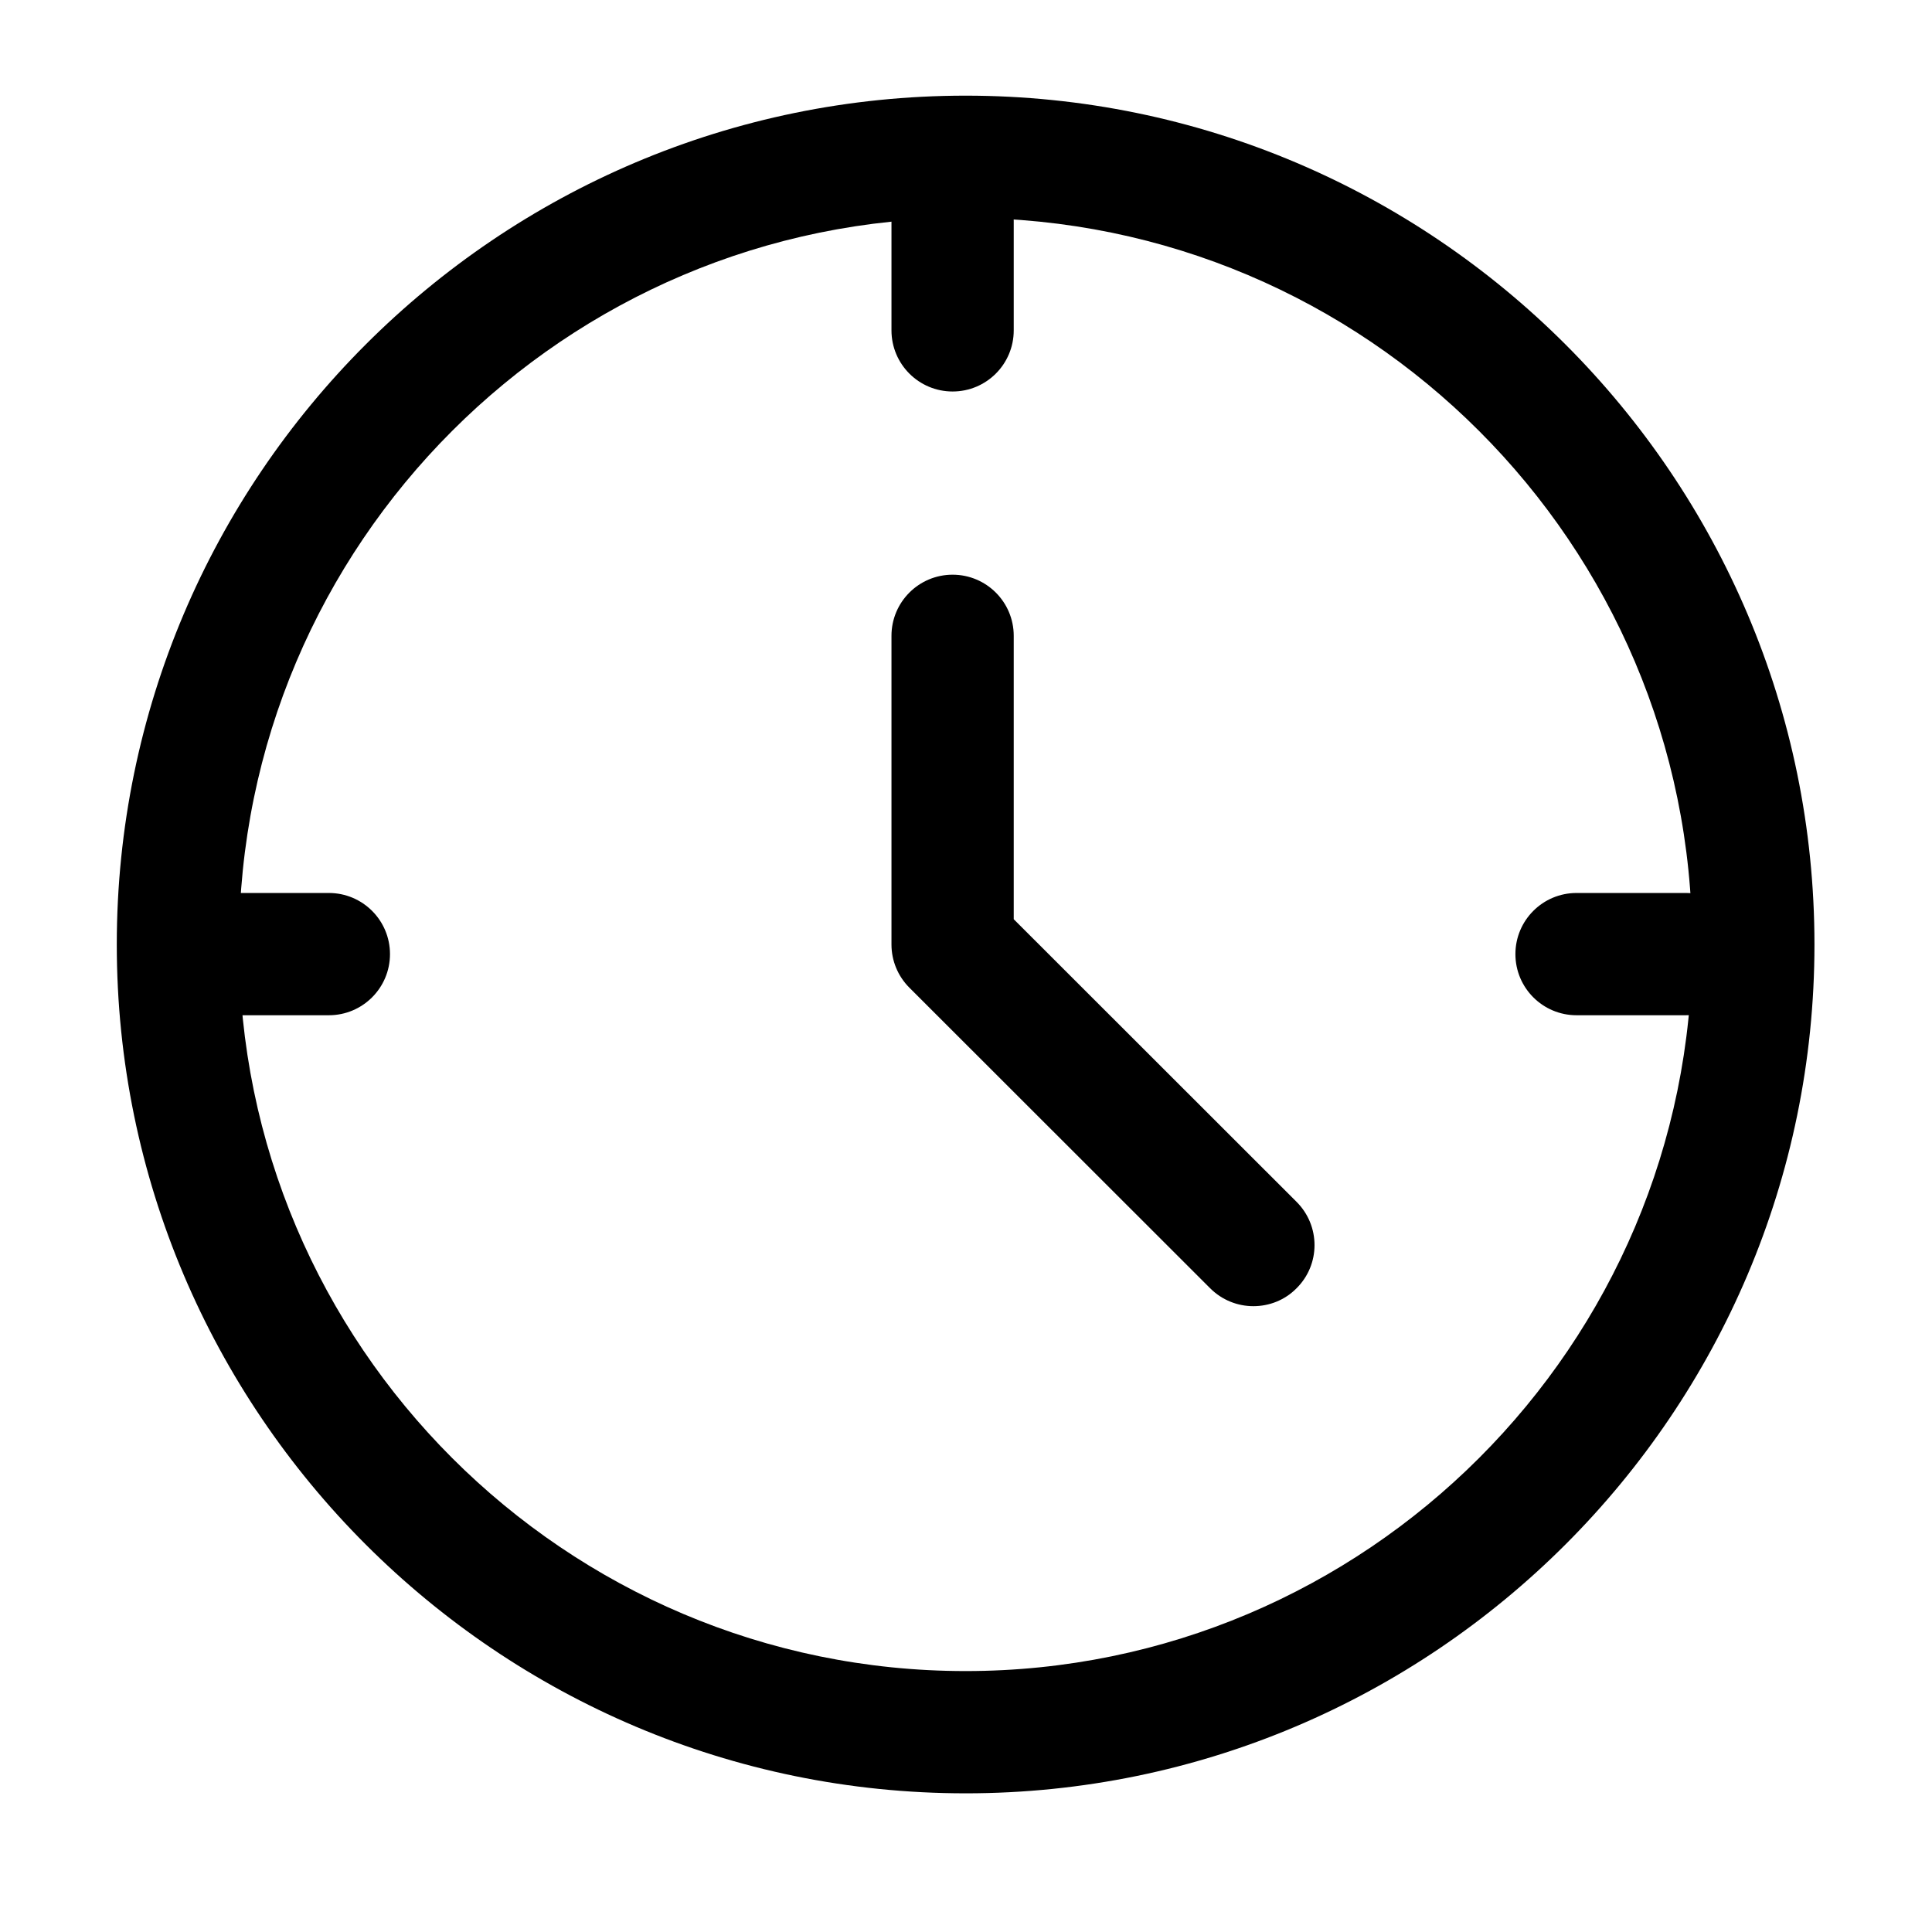<?xml version="1.0" standalone="no"?><!DOCTYPE svg PUBLIC "-//W3C//DTD SVG 1.1//EN" "http://www.w3.org/Graphics/SVG/1.1/DTD/svg11.dtd"><svg t="1621914270351" class="icon" viewBox="0 0 1024 1024" version="1.1" xmlns="http://www.w3.org/2000/svg" p-id="9124" xmlns:xlink="http://www.w3.org/1999/xlink" width="200" height="200"><defs><style type="text/css">@font-face { font-family: element-icons; src: url("chrome-extension://moombeodfomdpjnpocobemoiaemednkg/fonts/element-icons.woff") format("woff"), url("chrome-extension://moombeodfomdpjnpocobemoiaemednkg/fonts/element-icons.ttf ") format("truetype"); }
</style></defs><path d="M511.8 950.5c-248.1 0-449.9-201.8-449.9-449.9S263.7 50.7 511.8 50.7s449.9 201.8 449.9 449.9-201.9 449.9-449.9 449.9z m0-835c-212.4 0-385.1 172.8-385.1 385.1s172.8 385.1 385.1 385.1 385.1-172.8 385.1-385.1-172.8-385.1-385.1-385.1z" p-id="9125"></path><path d="M504.9 207.5c-17.9 0-32.4-14.5-32.4-32.4v-57.9c0-17.9 14.5-32.4 32.4-32.4s32.4 14.5 32.4 32.4v57.9c0 17.9-14.5 32.4-32.4 32.4zM174.3 538.1h-57.9c-17.9 0-32.4-14.5-32.4-32.4s14.5-32.4 32.4-32.4h57.9c17.9 0 32.4 14.5 32.4 32.4s-14.5 32.4-32.4 32.4zM893.5 538.1h-57.9c-17.9 0-32.4-14.5-32.4-32.4s14.5-32.4 32.4-32.4h57.9c17.9 0 32.4 14.5 32.4 32.4s-14.5 32.4-32.4 32.4zM664.3 692.3c-8.3 0-16.6-3.2-22.9-9.5L482 523.5c-6.1-6.1-9.5-14.3-9.5-22.9V337c0-17.9 14.5-32.4 32.4-32.4s32.4 14.5 32.4 32.4v150.2L687.2 637c12.7 12.7 12.7 33.2 0 45.8-6.3 6.4-14.6 9.5-22.9 9.5z" p-id="9126"></path></svg>